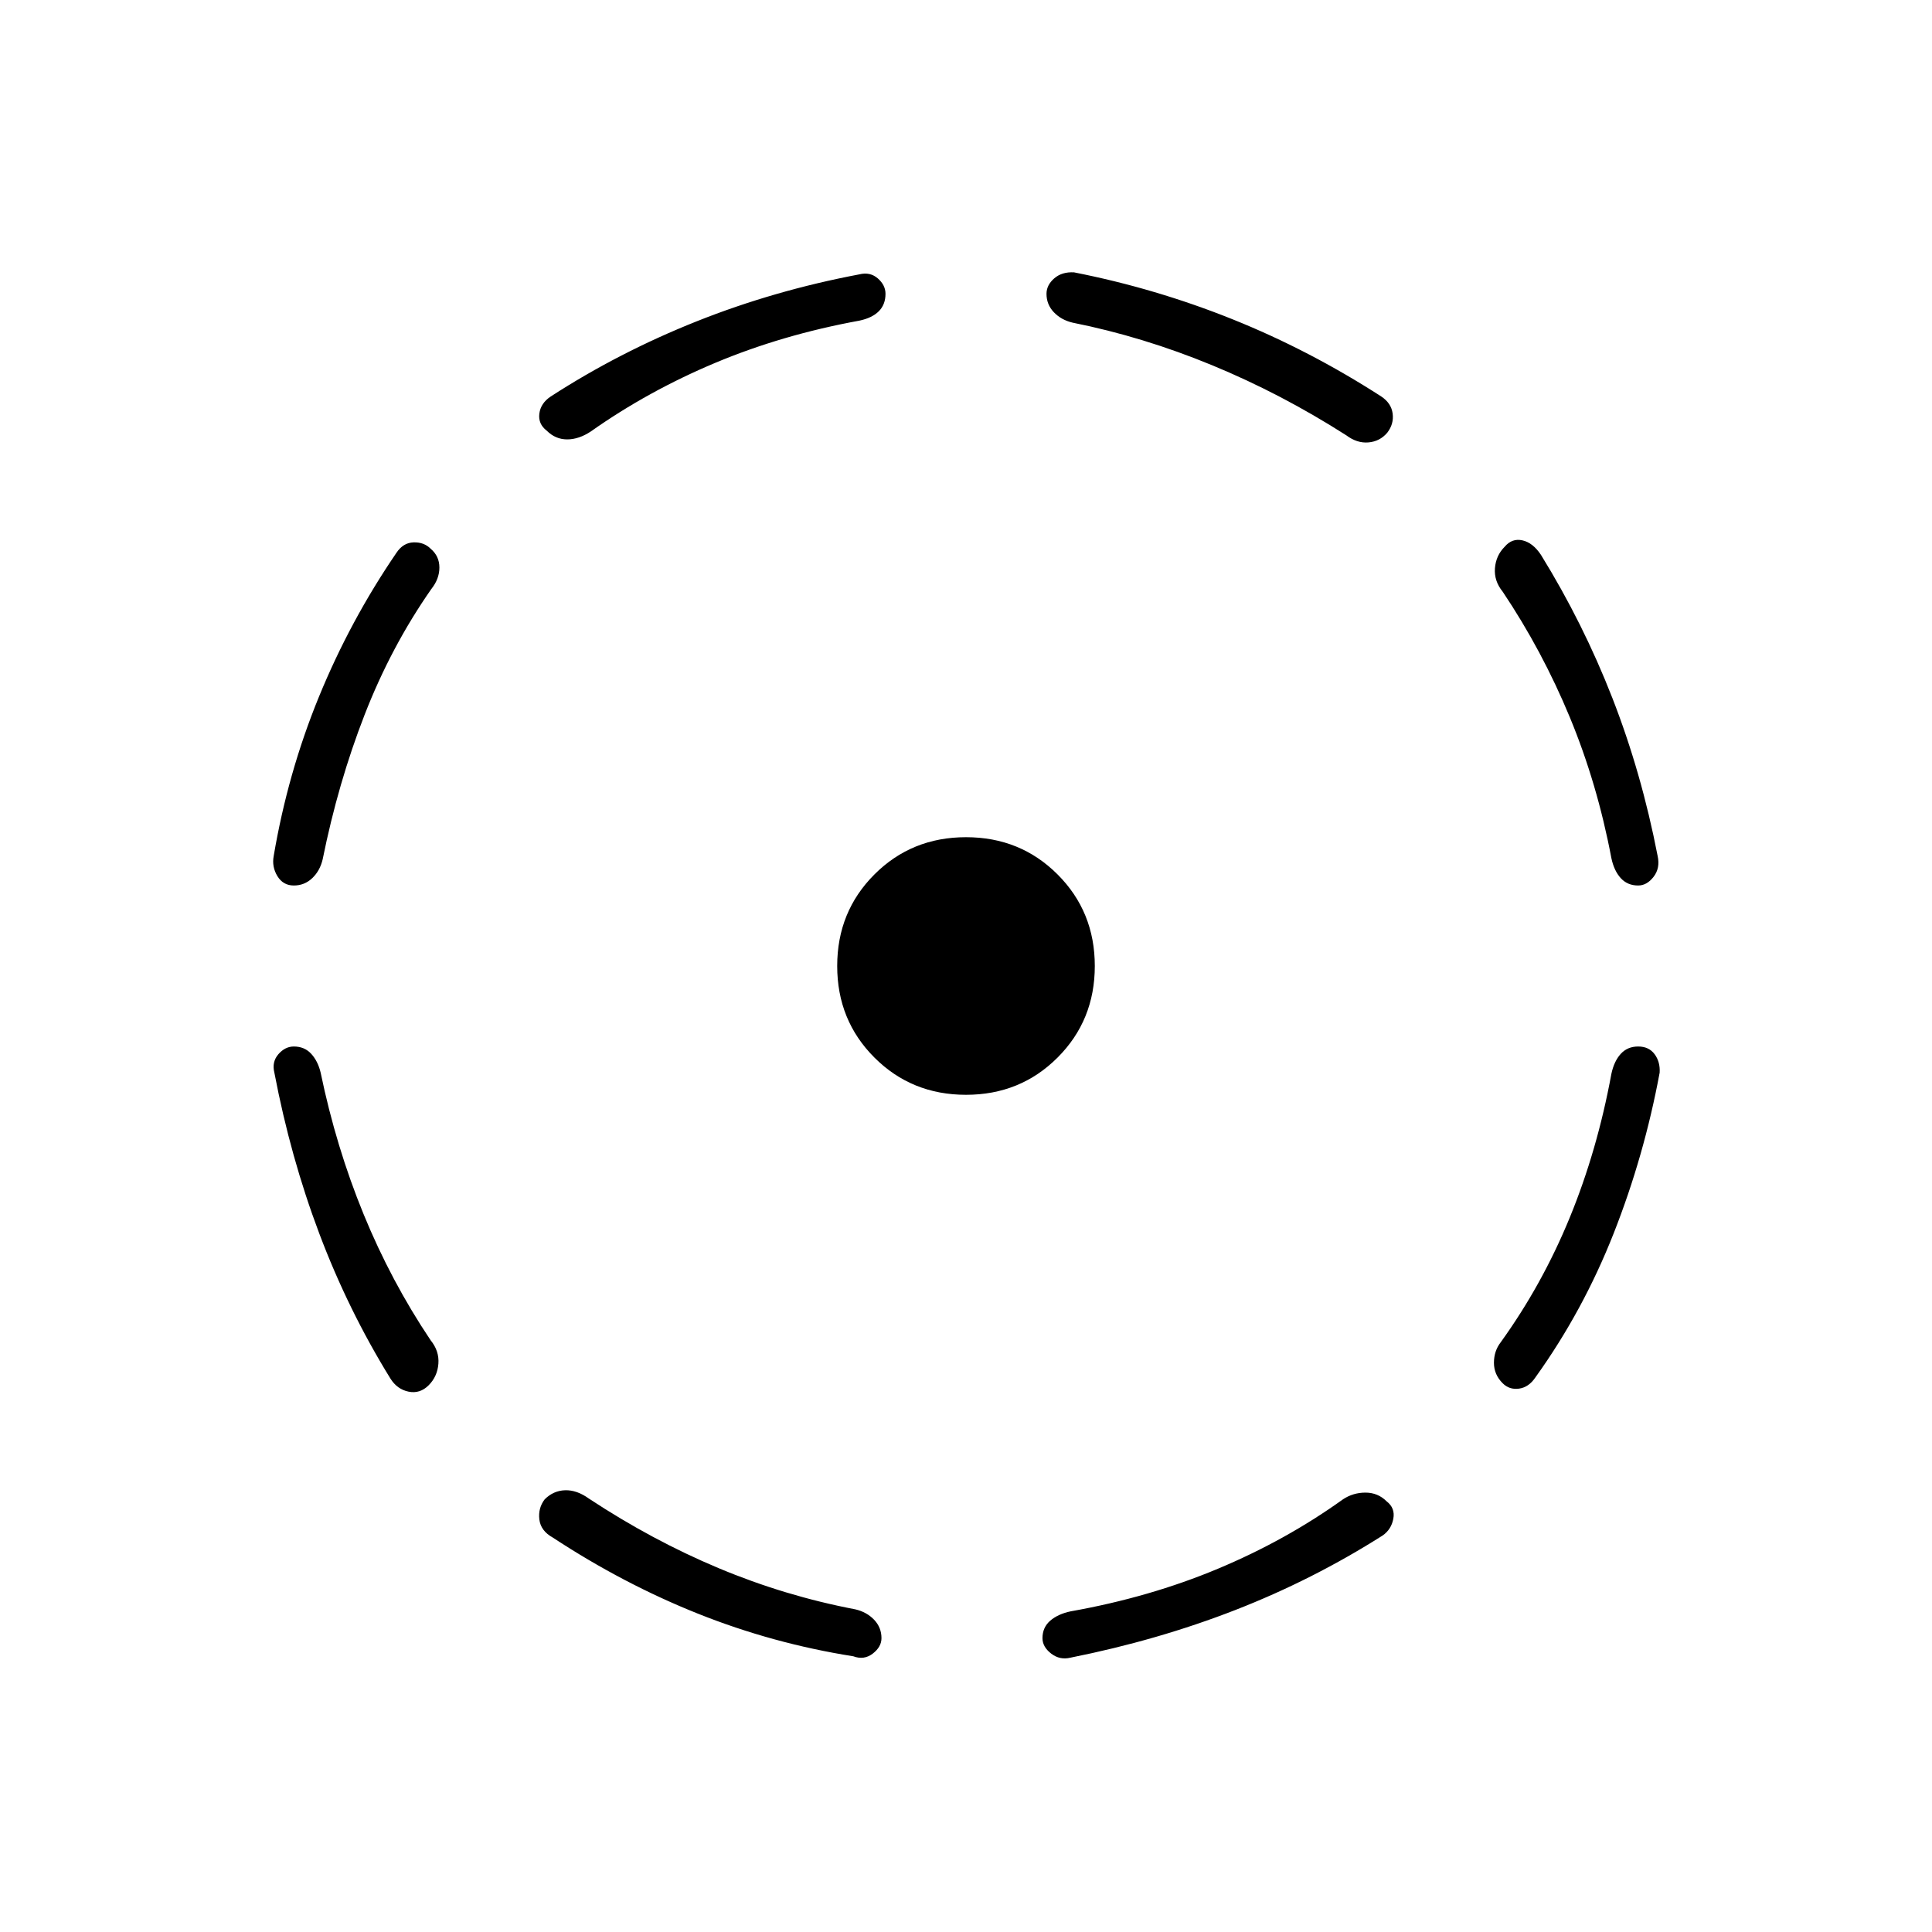 <svg xmlns="http://www.w3.org/2000/svg" height="40" viewBox="0 -960 960 960" width="40"><path d="M159.33-427q7.67 37 21.34 70.33Q194.33-323.33 214-294q4.33 5.33 3.83 11.67-.5 6.33-4.83 10.66-4.33 4.34-10 3.17t-9-6.5q-21-34-35.33-72-14.34-38-22.34-80-1.33-5.33 2-9.17Q141.67-440 146-440q5.33 0 8.67 3.67 3.33 3.66 4.66 9.33Zm55-240.33q-20 28.66-33.16 62.5Q168-571 160.33-533q-1.33 5.67-5.16 9.33Q151.33-520 146-520t-8.17-4.67q-2.83-4.66-1.83-10 7-41.33 22.5-79.16 15.5-37.84 38.5-71.5 3.33-5 8.5-5.17 5.17-.17 8.5 3.17 4.33 3.66 4.33 9.33t-4 10.67Zm78.34 452Q324-194.67 357-180.83q33 13.83 68 20.5 5.67 1.33 9.33 5.16Q438-151.33 438-146q0 4.33-4.33 7.67Q429.33-135 424-137q-40-6.33-77.17-21.17Q309.67-173 274.67-196q-6-3.33-6.67-9-.67-5.67 2.67-10 4.33-4.33 10.16-4.5 5.84-.17 11.84 4.17ZM427-800.67q-38.33 7-71.67 21-33.33 14-61.66 34-6 4-11.84 4-5.83 0-10.16-4.33-4.34-3.33-3.67-8.5.67-5.17 5.67-8.5 34-22 72.5-37.33 38.5-15.34 80.83-23.34 5.33-1.33 9.17 2Q440-818.33 440-814q0 5.33-3.33 8.67-3.34 3.33-9.67 4.66ZM480-416q-27 0-45.5-18.5T416-480q0-27 18.5-45.5T480-544q27 0 45.5 18.5T544-480q0 27-18.5 45.5T480-416Zm187.33 201q5-3.33 11.17-3.33T689-214q4.33 3.33 3.33 8.67-1 5.33-5.33 8.33-34.67 22-73.17 37T532-136.33q-5.33 1.33-9.67-2Q518-141.67 518-146q0-5.33 3.83-8.67 3.84-3.33 10.17-4.66 39.33-7 73.17-21.17Q639-194.67 667.33-215ZM533-799.67q-5.67-1.33-9.33-5.16Q520-808.67 520-814q0-4.33 3.83-7.67 3.84-3.33 9.84-3 40.66 8 78.83 23.34Q650.67-786 686.33-763q5 3.33 5.67 8.5.67 5.17-2.67 9.5-3.66 4.33-9.33 4.83t-11-3.5q-32.33-20.66-66.67-34.83Q568-792.67 533-799.67Zm267.67 373.34q1.33-6.34 4.66-10Q808.67-440 814-440t8.17 3.83q2.83 3.84 2.5 9.17-7.67 41.33-22.84 79.83-15.16 38.5-38.83 71.5-3.33 5-8.17 5.67-4.83.67-8.16-2.67-4.34-4.33-4.34-10.16 0-5.84 3.34-10.17 20.66-28.67 34.33-62 13.67-33.33 20.67-71.33Zm-54-239.67q-4.34-5.33-3.84-11.67.5-6.33 4.84-10.66 3.66-4.34 8.83-3.17t9.17 7.17q21 34 35.5 71.16 14.5 37.17 22.5 78.5 1.33 6-2 10.34Q818.33-520 814-520q-5.33 0-8.67-3.67-3.33-3.66-4.66-10-7-37-20.67-70-13.67-33-33.33-62.33Z"/></svg>